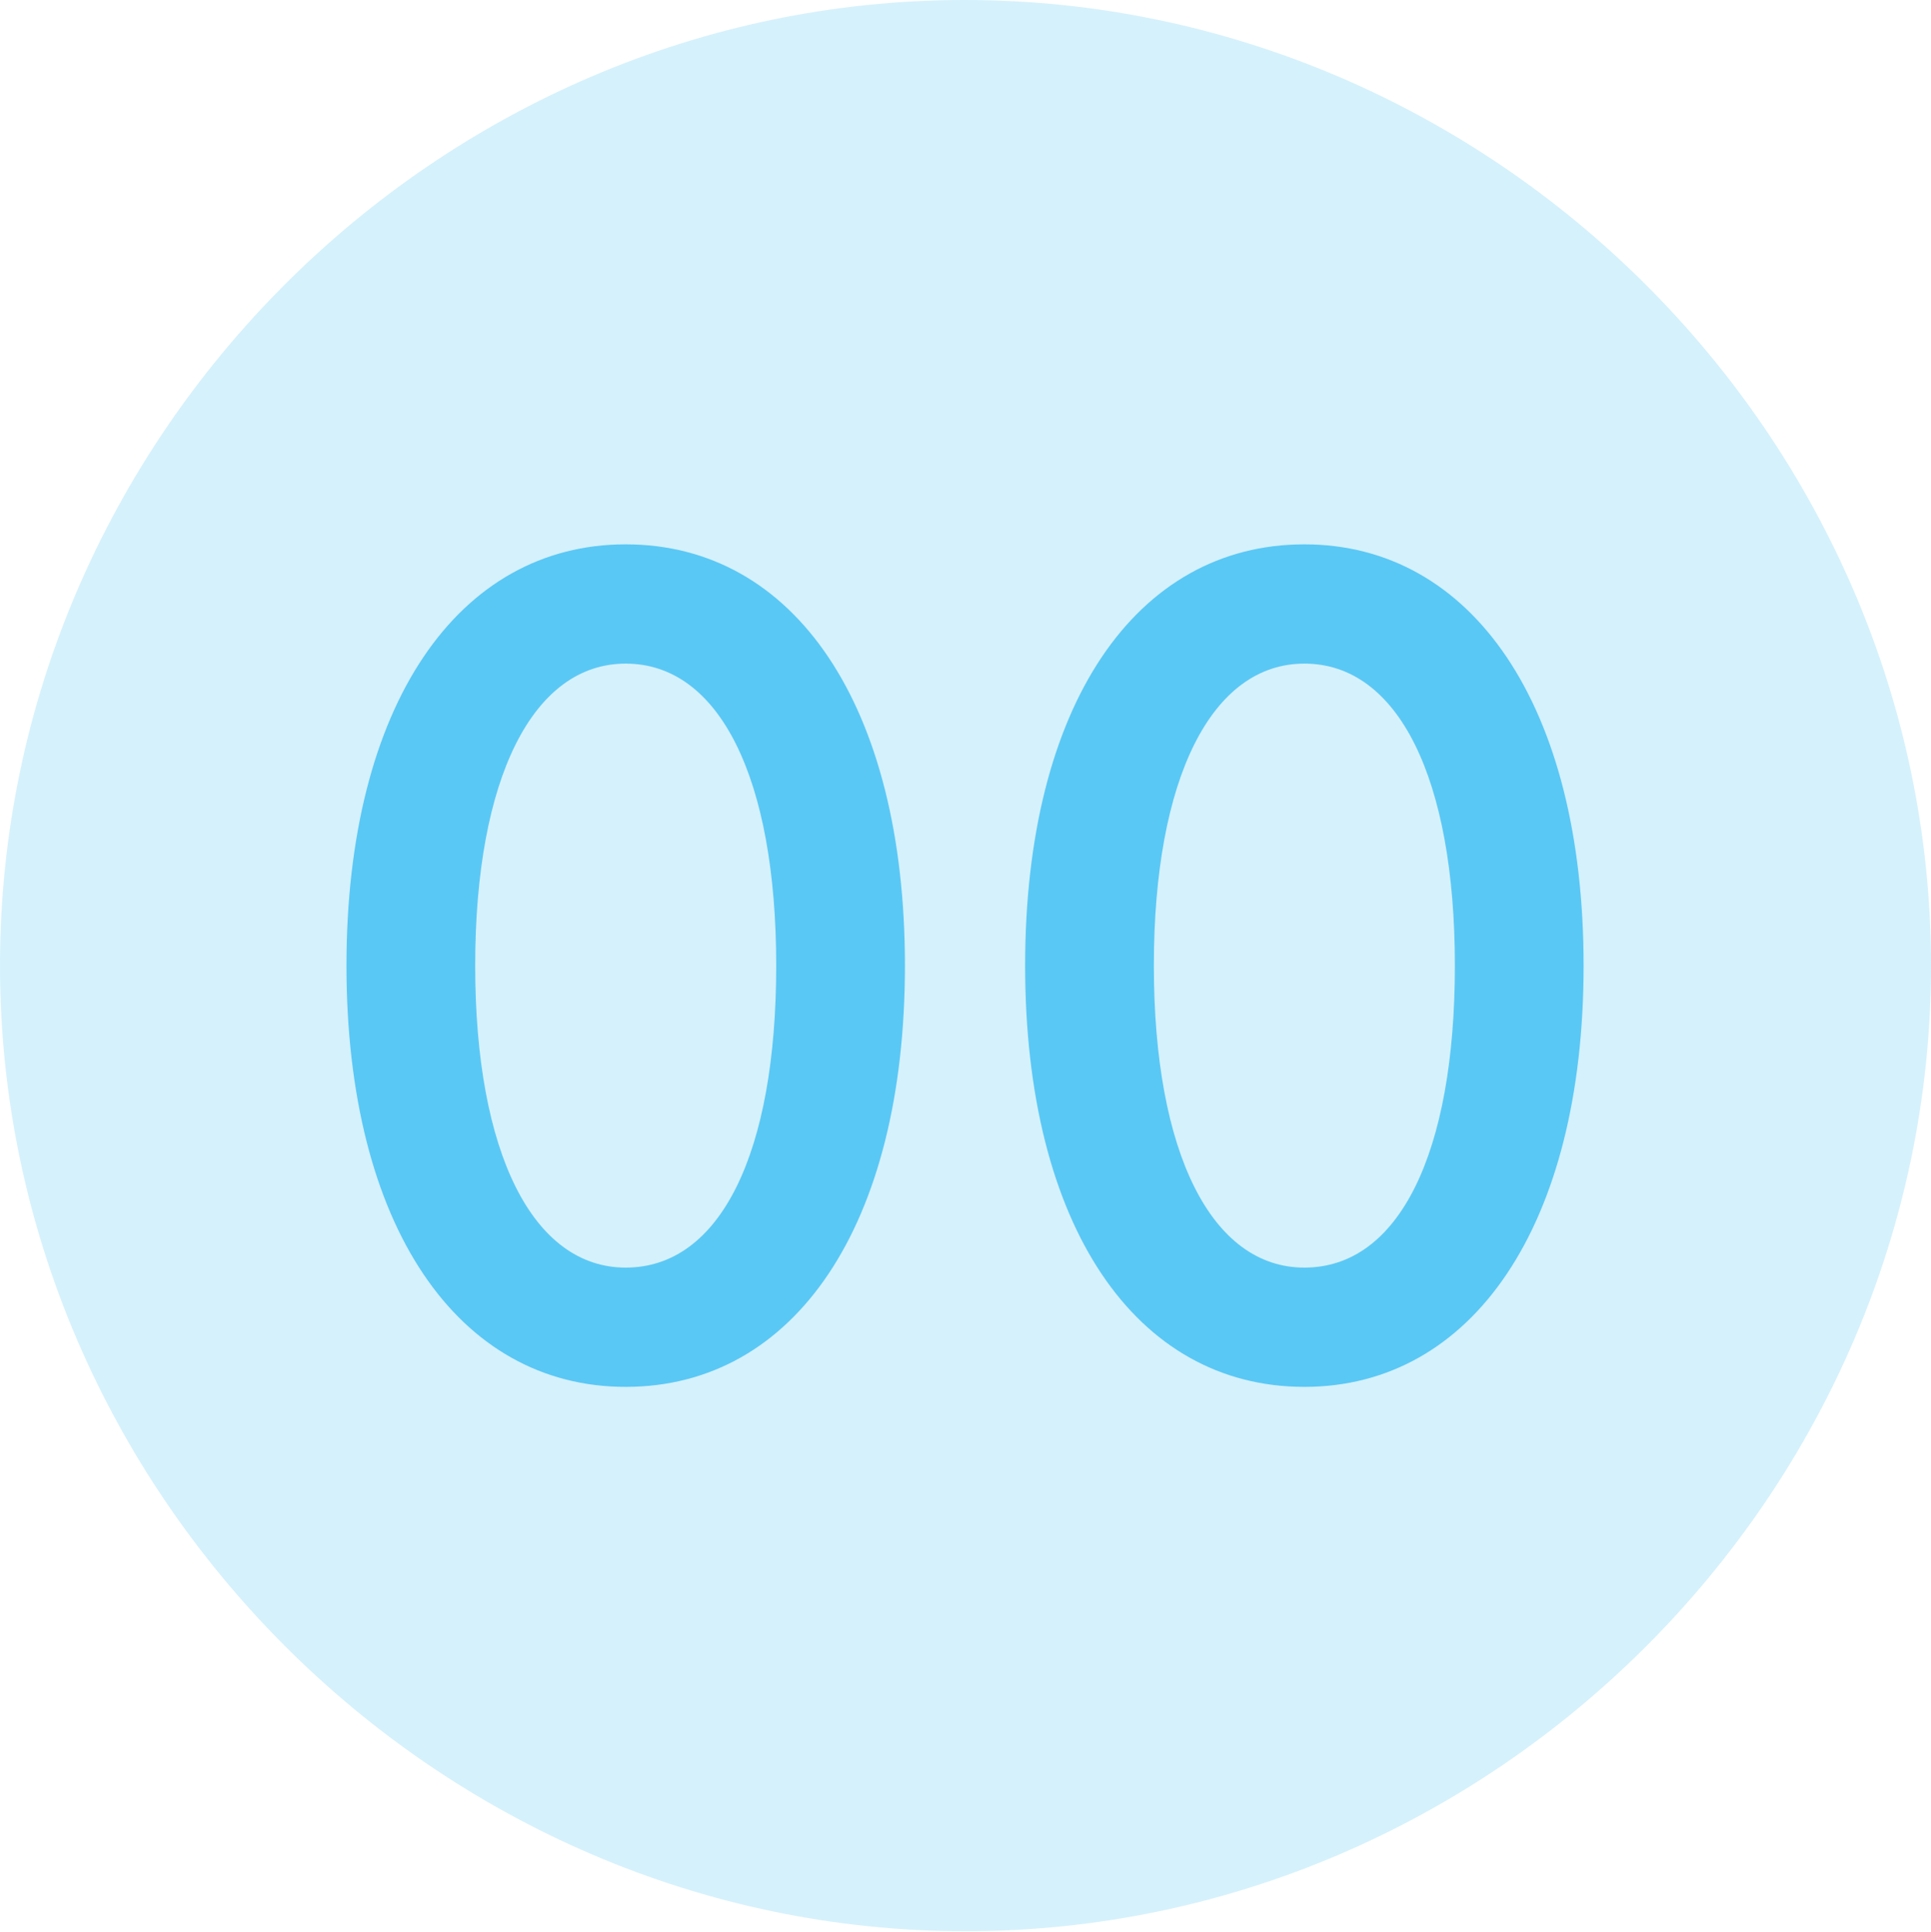 <?xml version="1.0" encoding="UTF-8"?>
<!--Generator: Apple Native CoreSVG 175.5-->
<!DOCTYPE svg
PUBLIC "-//W3C//DTD SVG 1.1//EN"
       "http://www.w3.org/Graphics/SVG/1.1/DTD/svg11.dtd">
<svg version="1.1" xmlns="http://www.w3.org/2000/svg" xmlns:xlink="http://www.w3.org/1999/xlink" width="24.902" height="24.915">
 <g>
  <rect height="24.915" opacity="0" width="24.902" x="0" y="0"/>
  <path d="M12.451 24.902C19.263 24.902 24.902 19.25 24.902 12.451C24.902 5.64 19.25 0 12.439 0C5.64 0 0 5.64 0 12.451C0 19.25 5.652 24.902 12.451 24.902Z" fill="#5ac8f5" fill-opacity="0.25"/>
  <path d="M8.069 17.883C5.908 17.883 4.468 15.808 4.468 12.451C4.468 9.094 5.908 7.019 8.069 7.019C10.242 7.019 11.67 9.094 11.67 12.451C11.67 15.808 10.242 17.883 8.069 17.883ZM8.069 16.345C9.29 16.345 10.01 14.868 10.01 12.451C10.01 10.034 9.277 8.557 8.069 8.557C6.873 8.557 6.128 10.034 6.128 12.451C6.128 14.868 6.873 16.345 8.069 16.345ZM16.821 17.883C14.648 17.883 13.22 15.808 13.22 12.451C13.22 9.094 14.648 7.019 16.821 7.019C18.982 7.019 20.422 9.094 20.422 12.451C20.422 15.808 18.982 17.883 16.821 17.883ZM16.821 16.345C18.042 16.345 18.762 14.868 18.762 12.451C18.762 10.034 18.03 8.557 16.821 8.557C15.625 8.557 14.88 10.034 14.88 12.451C14.88 14.868 15.625 16.345 16.821 16.345Z" fill="#5ac8f5"/>
 </g>
</svg>
